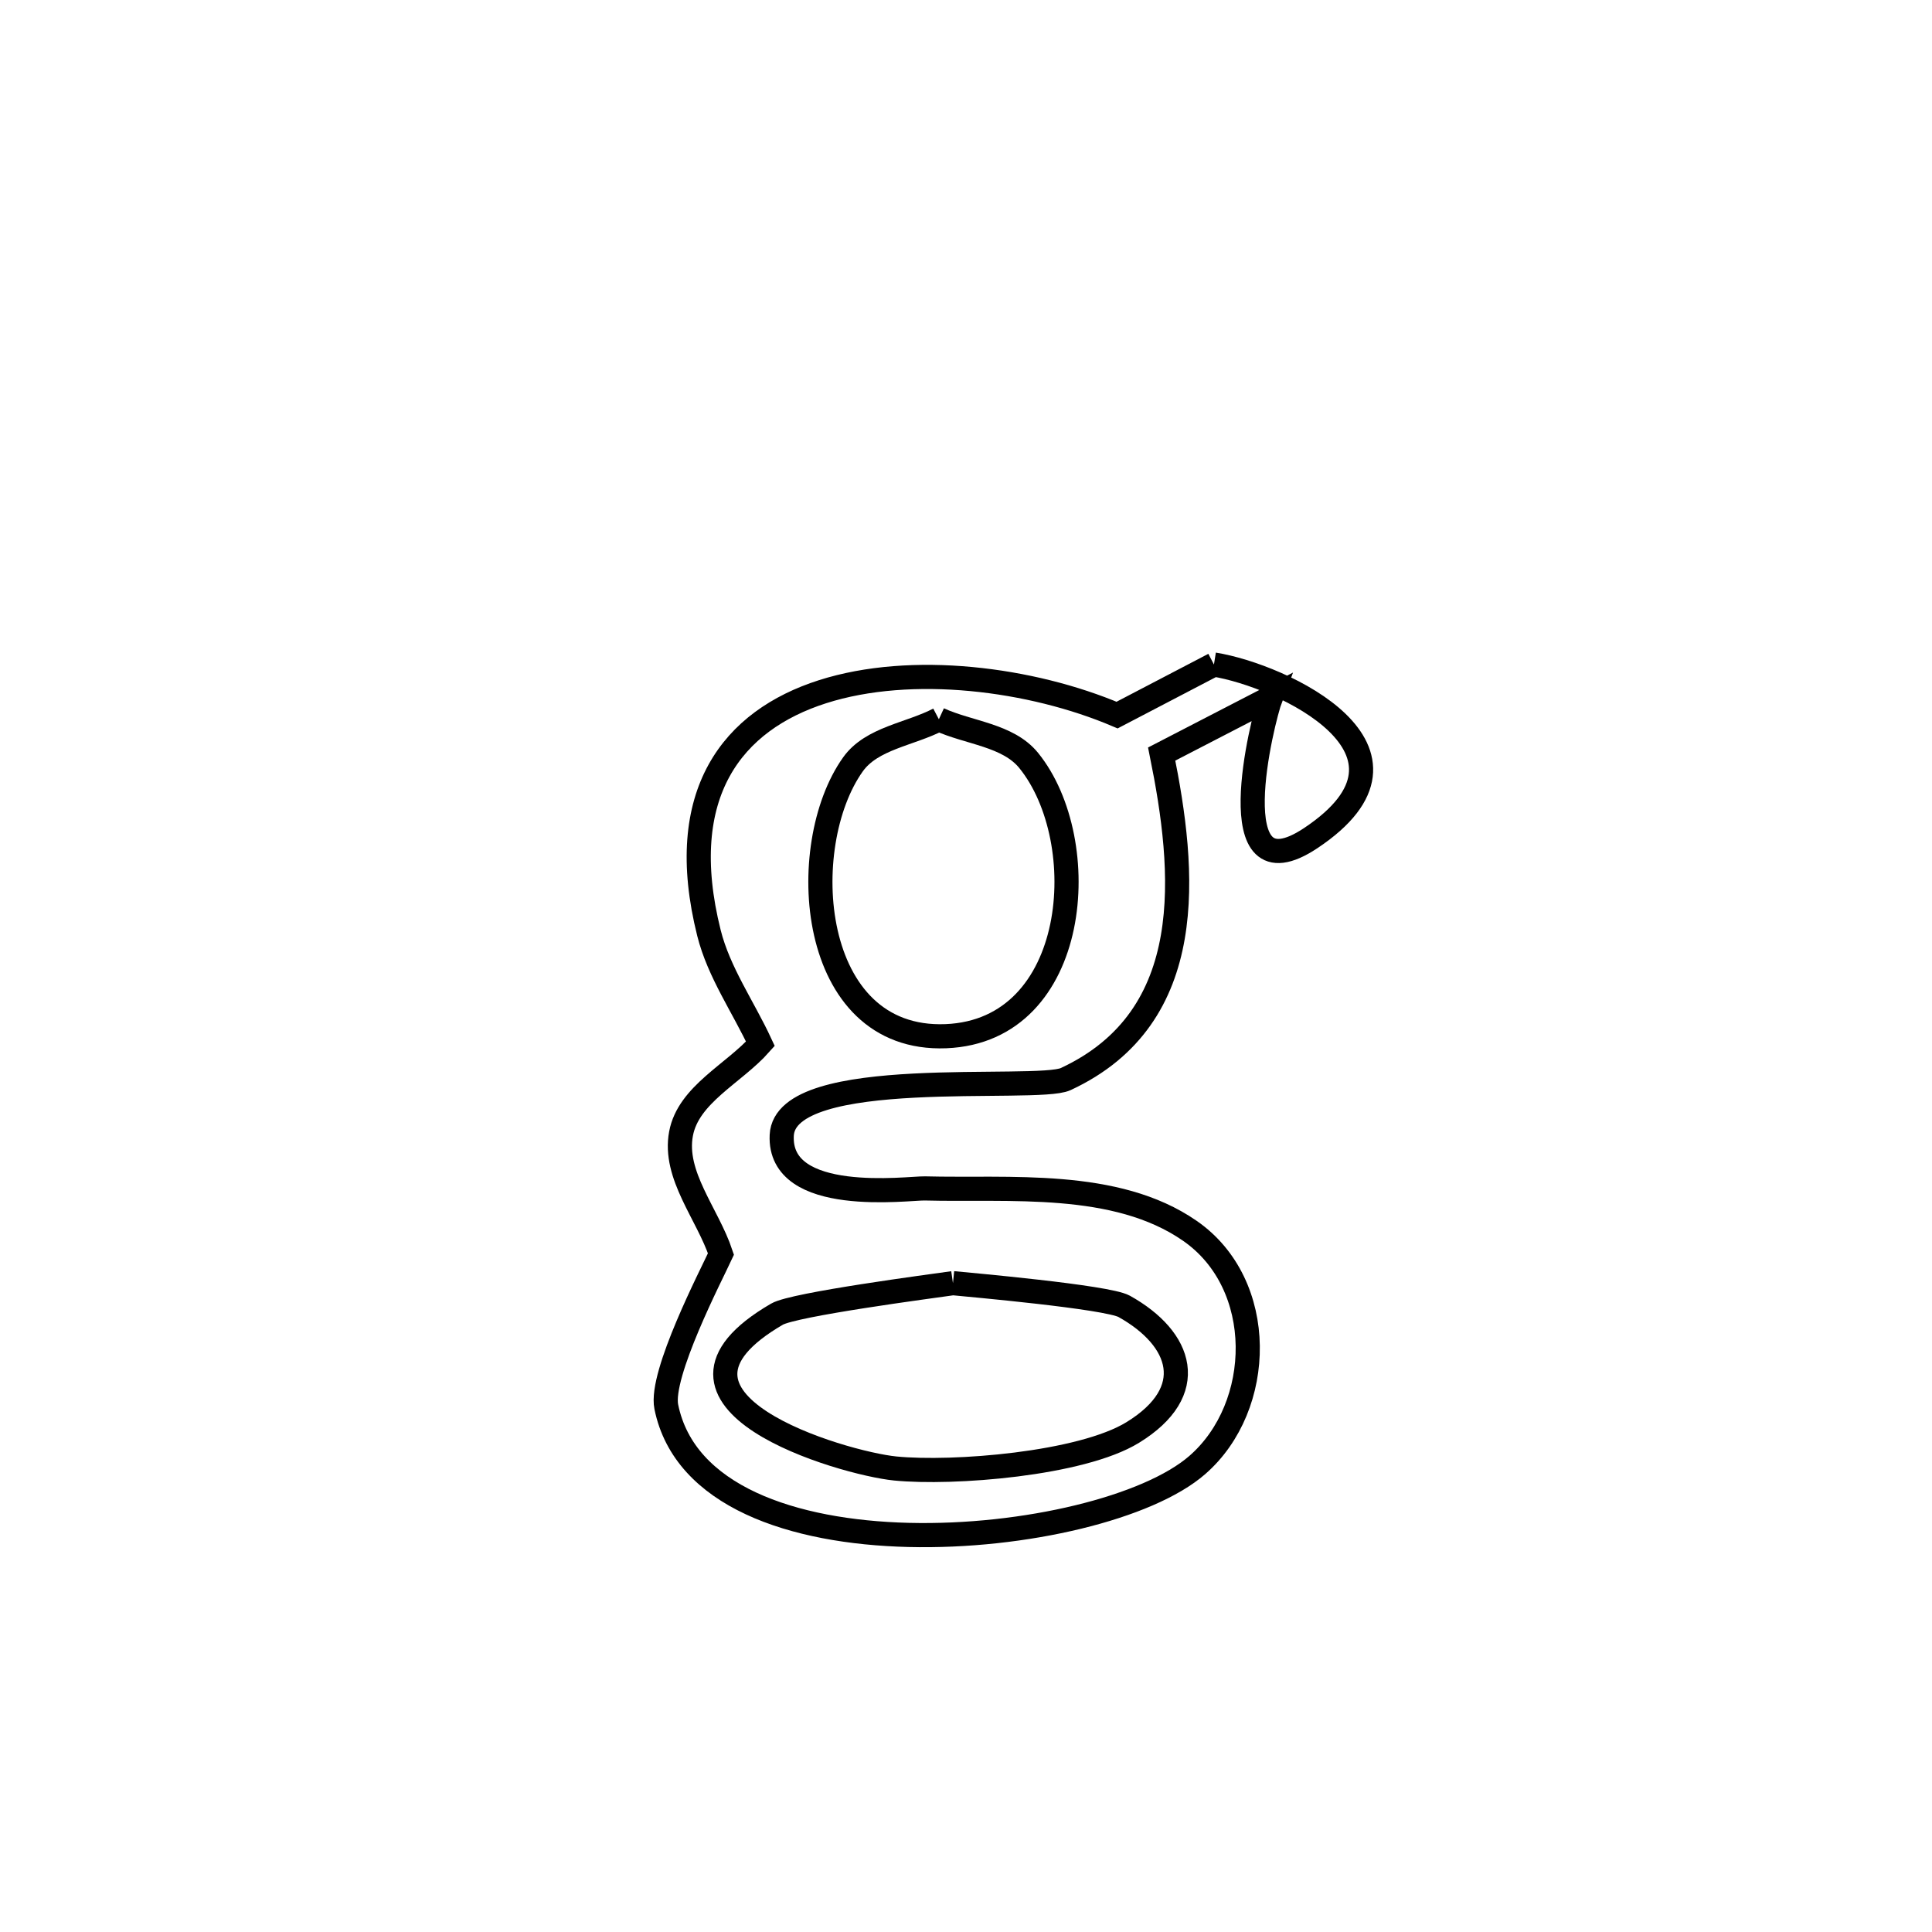 <svg xmlns="http://www.w3.org/2000/svg" viewBox="0.0 0.0 24.0 24.0" height="200px" width="200px"><path fill="none" stroke="black" stroke-width=".3" stroke-opacity="1.0"  filling="0" d="M15.08 8.255 L15.08 8.255 C15.926 8.391 17.917 9.322 16.283 10.411 C15.124 11.182 15.684 8.936 15.785 8.667 L15.785 8.667 C15.334 8.9 14.883 9.134 14.431 9.367 L14.431 9.367 C14.725 10.818 14.903 12.632 13.238 13.405 C12.878 13.572 9.753 13.221 9.711 14.103 C9.669 14.982 11.286 14.758 11.488 14.763 C12.535 14.791 13.859 14.651 14.78 15.289 C15.74 15.952 15.709 17.472 14.873 18.199 C13.659 19.257 8.728 19.698 8.277 17.476 C8.195 17.072 8.838 15.834 8.956 15.578 L8.956 15.578 C8.79 15.079 8.363 14.599 8.46 14.083 C8.551 13.595 9.117 13.338 9.446 12.966 L9.446 12.966 C9.233 12.507 8.93 12.08 8.807 11.59 C7.936 8.111 11.749 7.979 13.877 8.883 L13.877 8.883 C14.278 8.674 14.679 8.464 15.08 8.255 L15.08 8.255"></path>
<path fill="none" stroke="black" stroke-width=".3" stroke-opacity="1.0"  filling="0" d="M11.663 8.935 L11.663 8.935 C12.035 9.106 12.521 9.129 12.779 9.447 C13.589 10.447 13.417 12.805 11.75 12.872 C10.033 12.94 9.876 10.504 10.596 9.495 C10.829 9.168 11.307 9.122 11.663 8.935 L11.663 8.935"></path>
<path fill="none" stroke="black" stroke-width=".3" stroke-opacity="1.0"  filling="0" d="M11.838 15.94 L11.838 15.94 C12.016 15.958 13.752 16.11 13.965 16.228 C14.688 16.631 14.902 17.285 14.071 17.795 C13.431 18.188 11.836 18.313 11.12 18.242 C10.468 18.177 7.803 17.4 9.652 16.325 C9.862 16.202 11.581 15.977 11.838 15.94 L11.838 15.94"></path></svg>